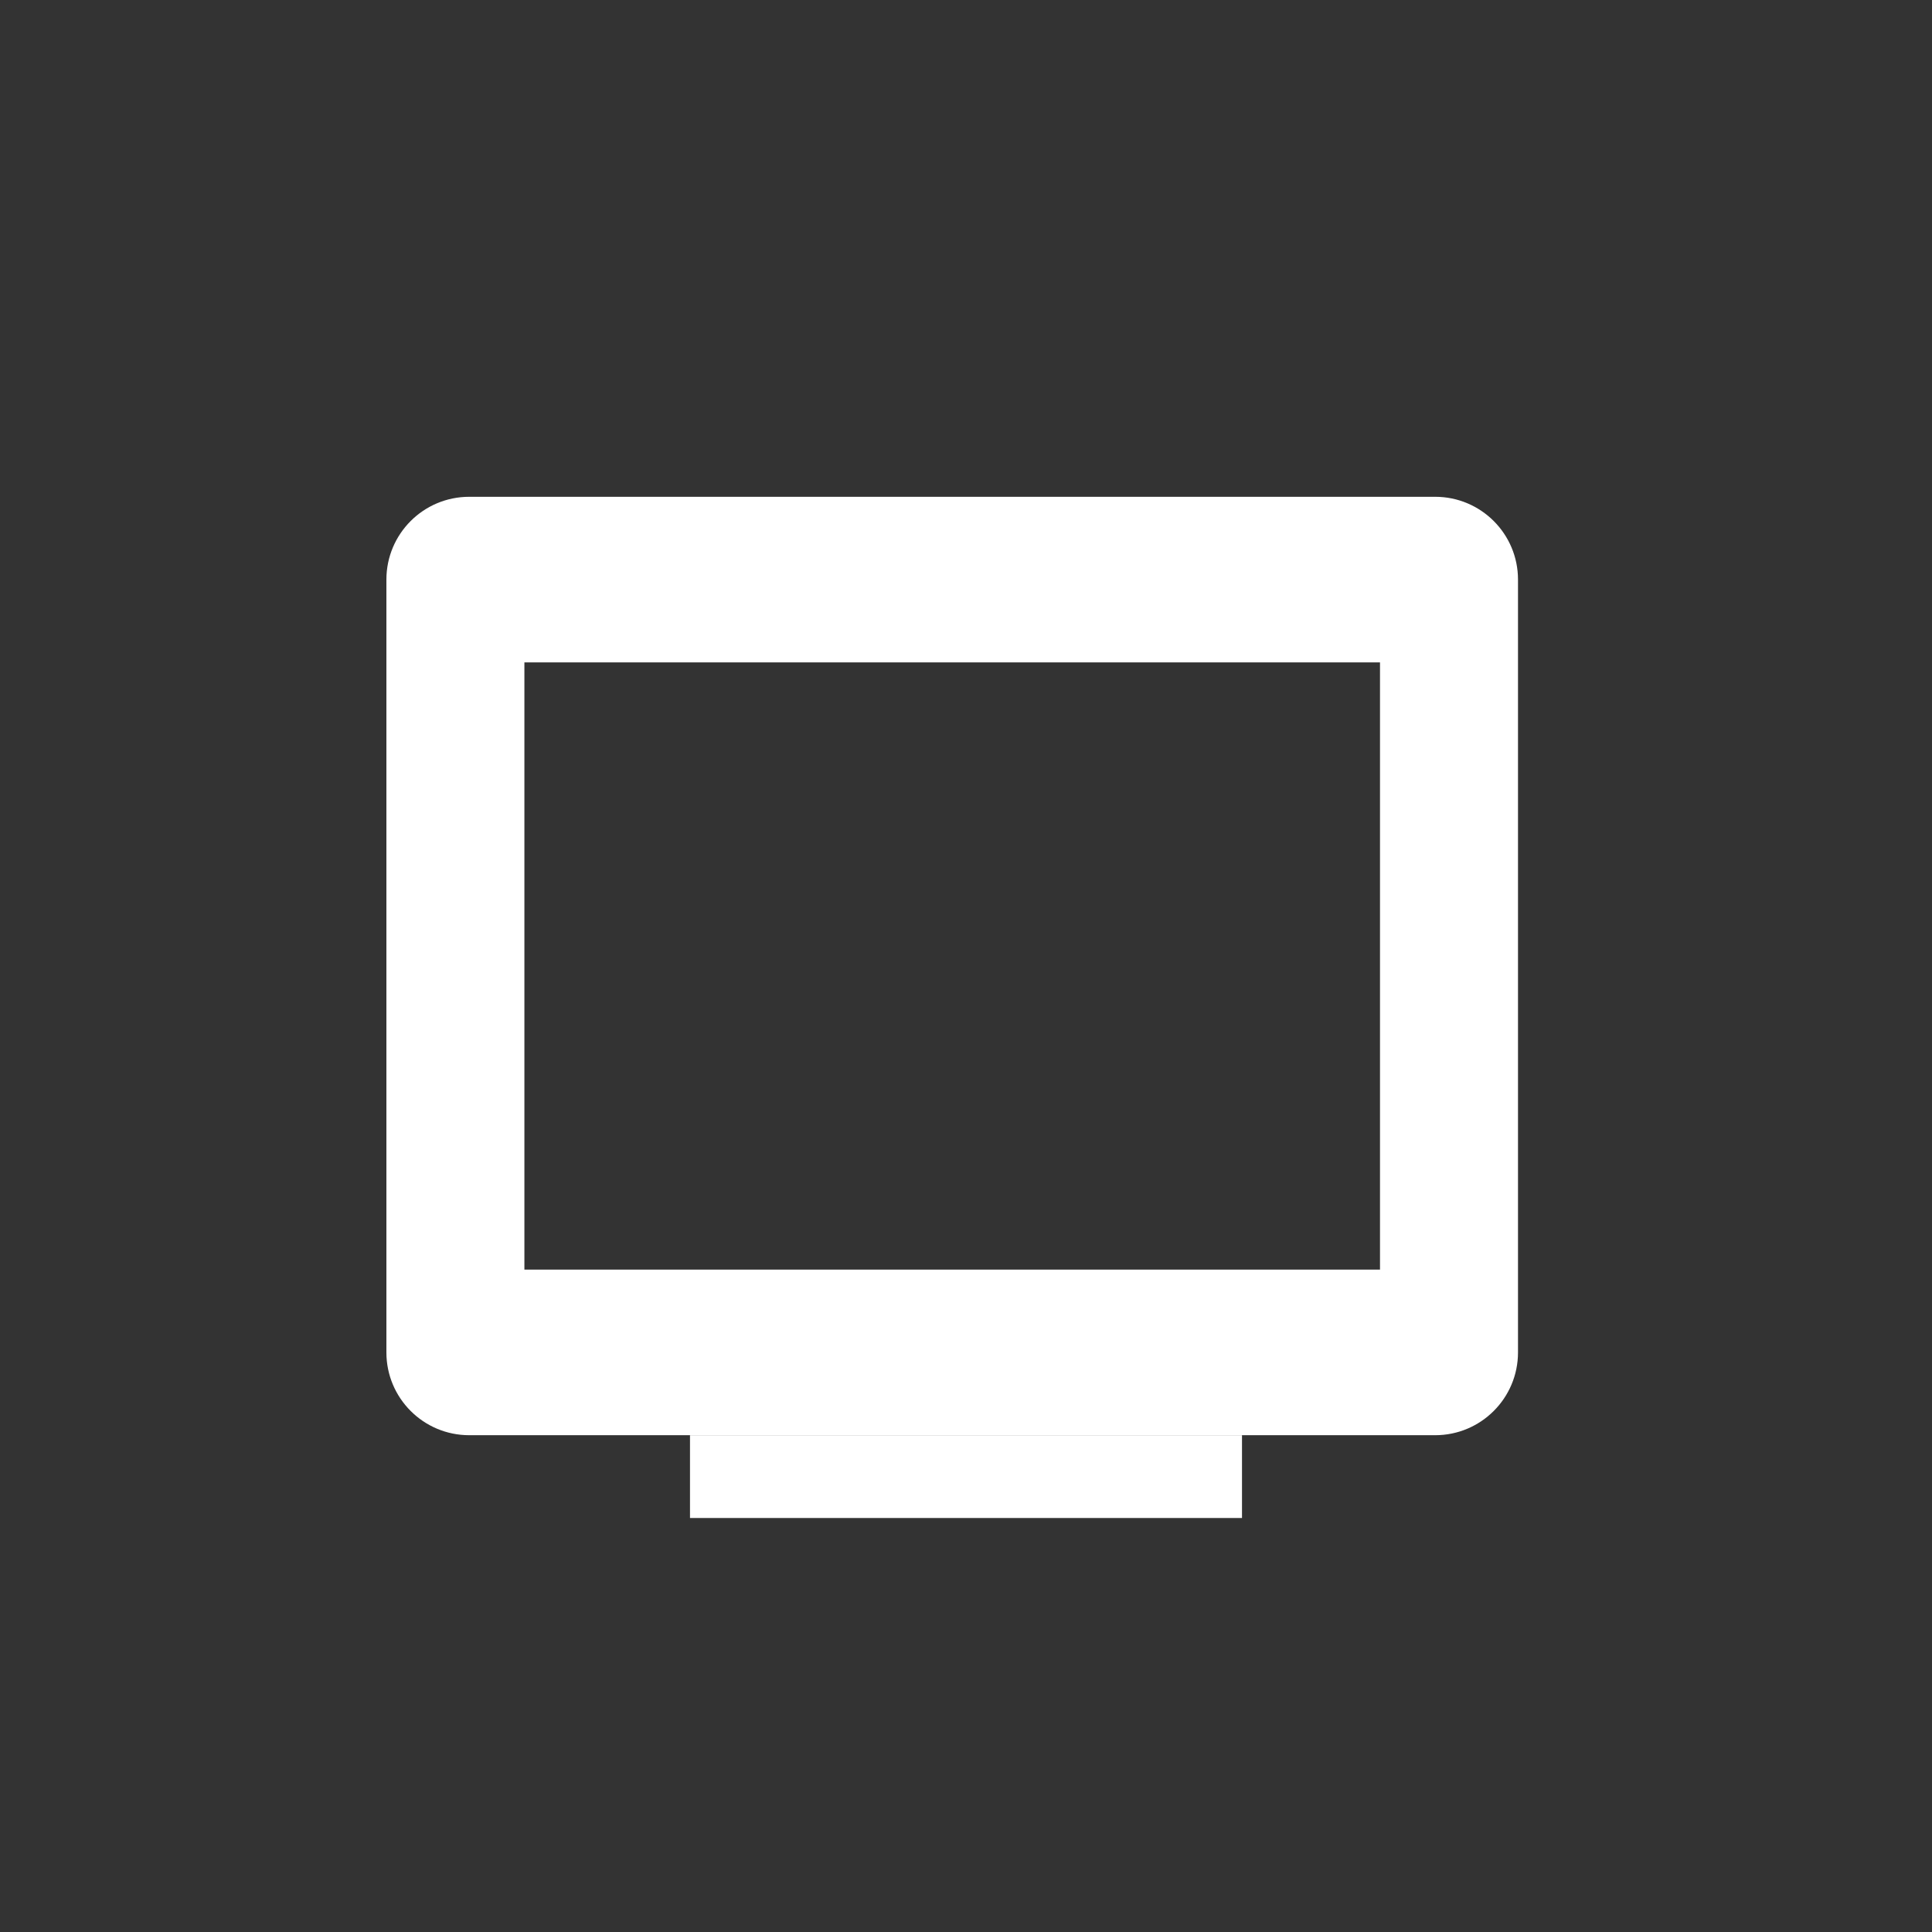 <svg width="70" height="70" viewBox="0 0 70 70" fill="none" xmlns="http://www.w3.org/2000/svg">
<rect x="0" y="0" width="70" height="70" fill="#333333" stroke="none"/>
<rect x="25" y="52" width="20" height="3" fill="white"/>
<path fill-rule="evenodd" clip-rule="evenodd" d="M17 18C15.343 18 14 19.343 14 21V49C14 50.657 15.343 52 17 52H52C53.657 52 55 50.657 55 49V21C55 19.343 53.657 18 52 18H17ZM50 24H19V46H50V24Z" fill="white"/>
</svg>
